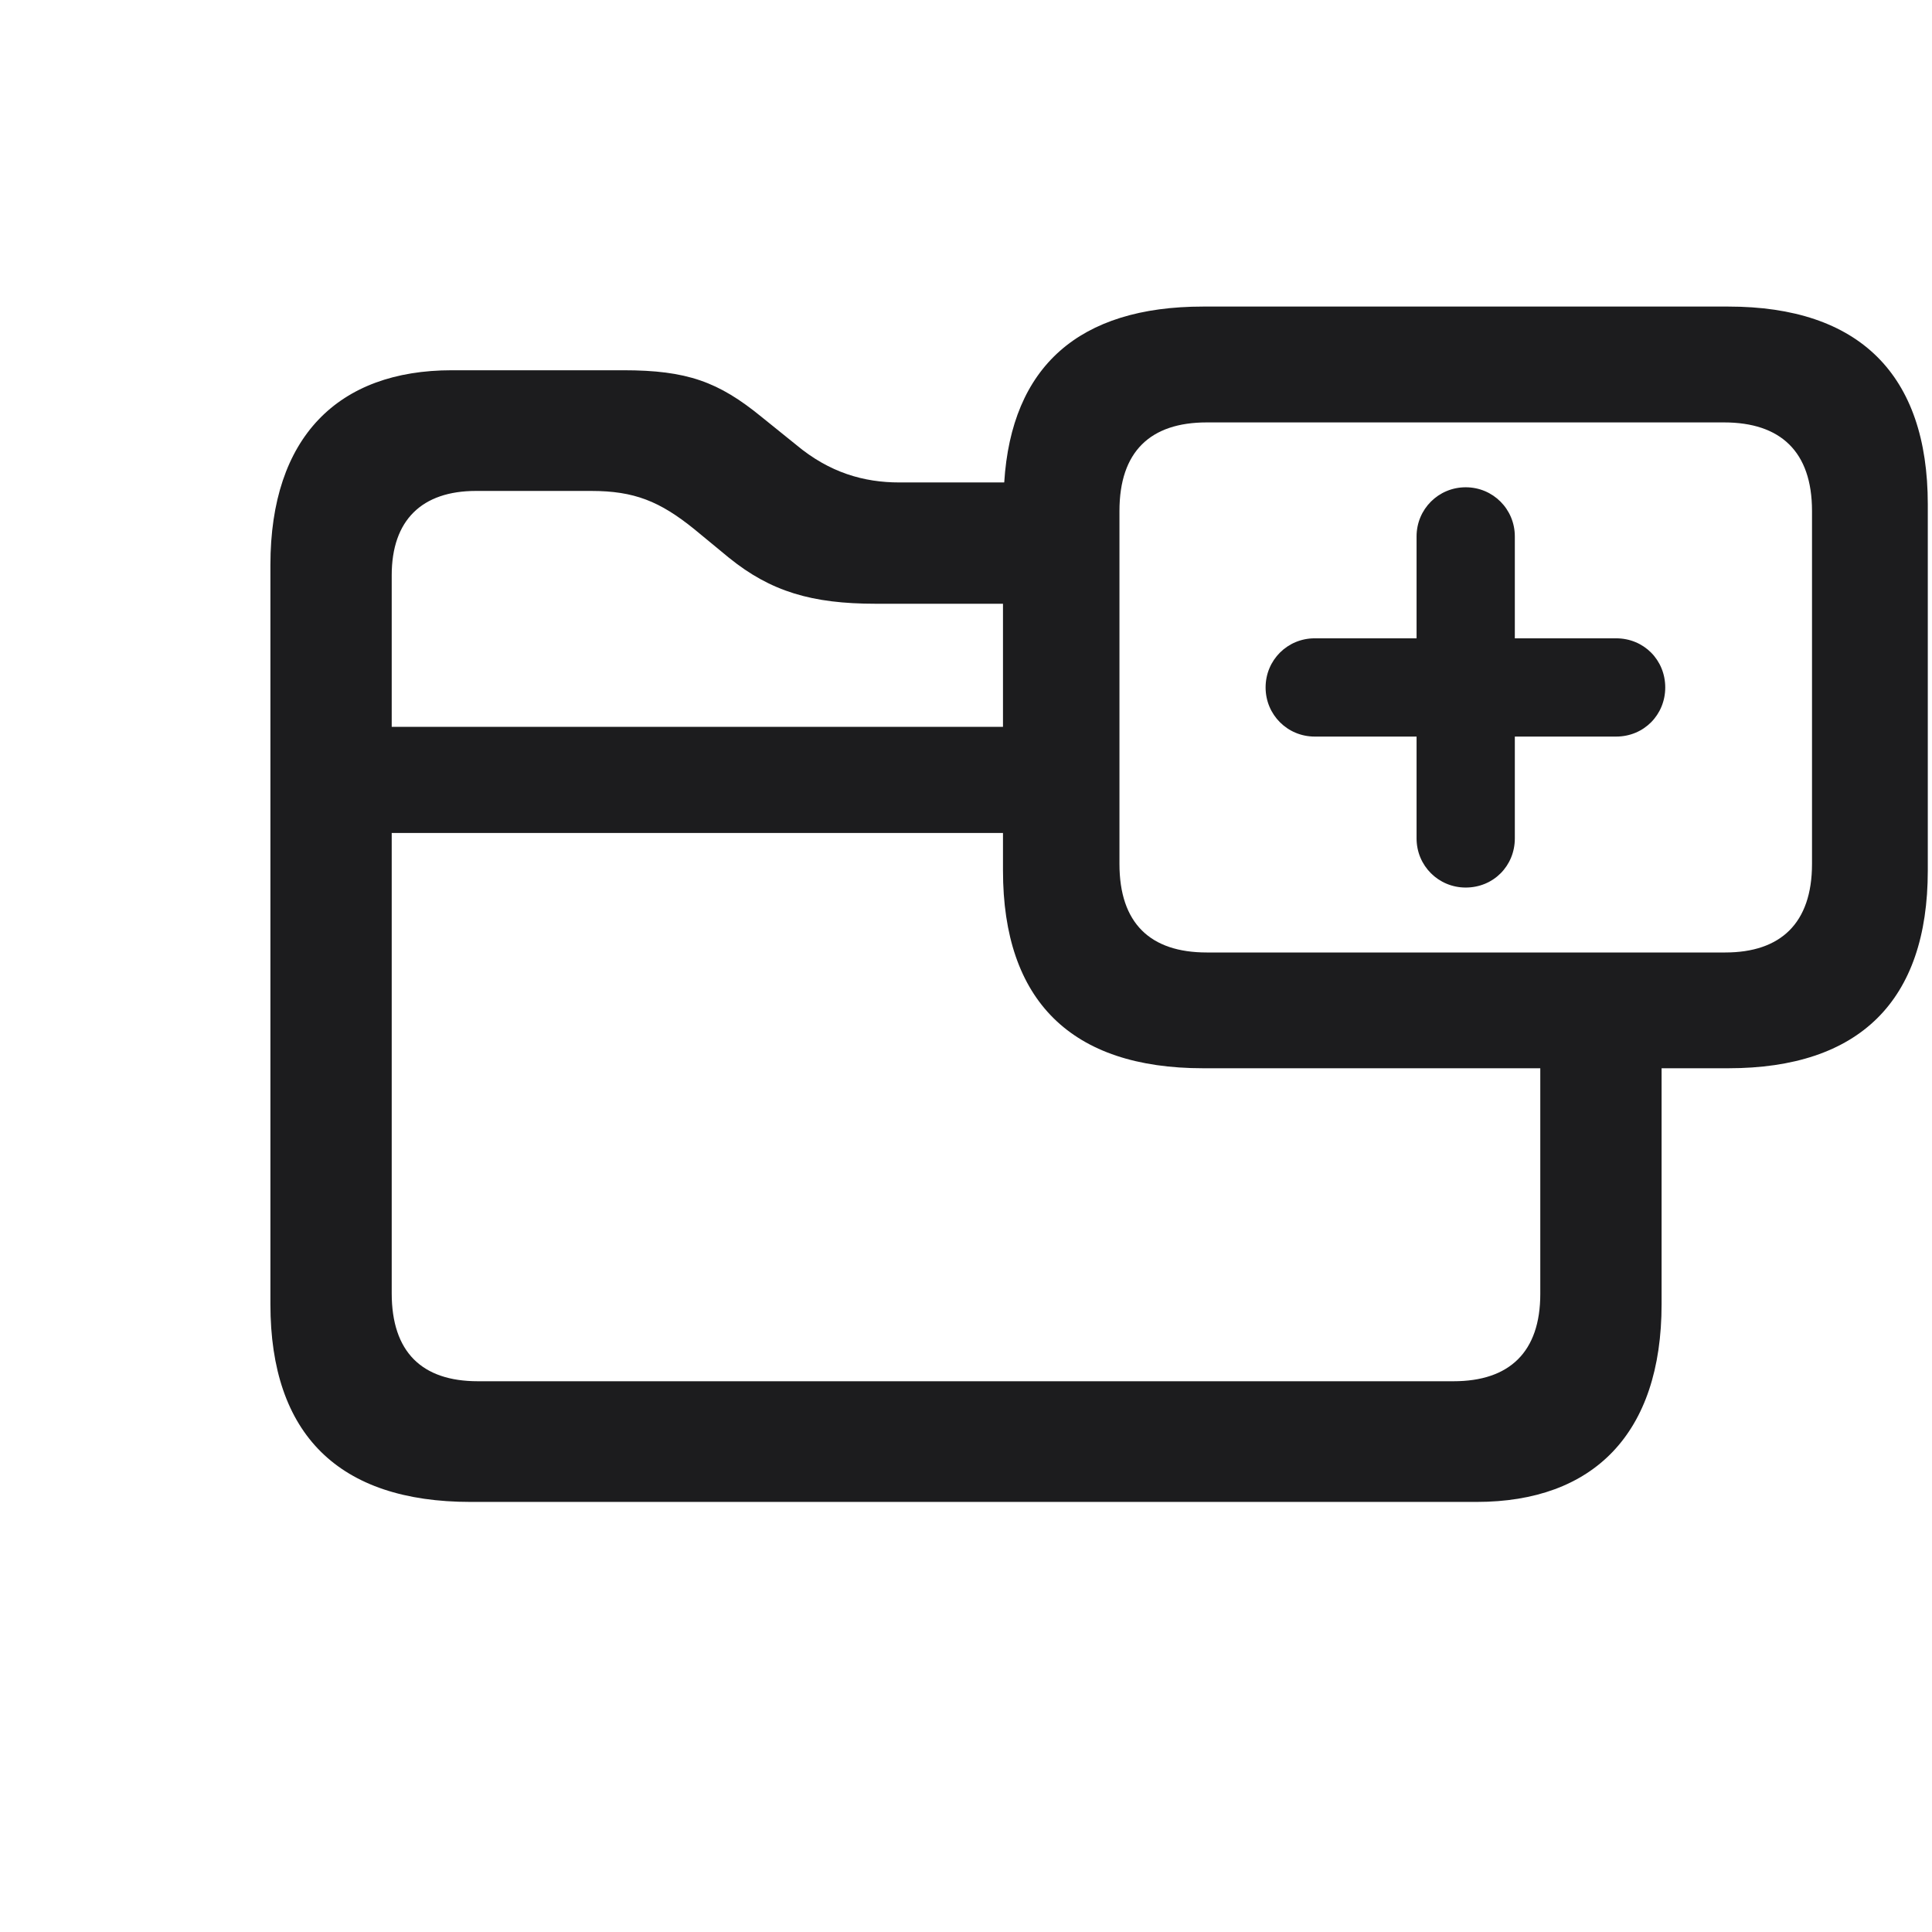 <svg width="28" height="28" viewBox="0 0 28 28" fill="none" xmlns="http://www.w3.org/2000/svg">
<path d="M6.819 21.767H21.4C23.088 21.767 24.081 20.782 24.081 18.901V15.482H25.048C26.946 15.482 27.939 14.507 27.939 12.617V7.309C27.939 5.428 26.946 4.443 25.048 4.443H17.436C15.635 4.443 14.659 5.313 14.554 6.992H13.033C12.523 6.992 12.023 6.852 11.539 6.447L11.038 6.043C10.414 5.533 9.957 5.366 9.034 5.366H6.547C4.903 5.366 3.919 6.333 3.919 8.188V18.901C3.919 20.791 4.912 21.767 6.819 21.767ZM17.489 13.804C16.672 13.804 16.224 13.382 16.224 12.521V7.405C16.224 6.544 16.672 6.122 17.489 6.122H24.986C25.804 6.122 26.261 6.544 26.261 7.405V12.521C26.261 13.382 25.804 13.804 25.004 13.804H17.489ZM19.054 10.675H20.53V12.151C20.53 12.547 20.847 12.863 21.242 12.863C21.646 12.863 21.954 12.547 21.954 12.151V10.675H23.422C23.826 10.675 24.134 10.358 24.134 9.963C24.134 9.567 23.826 9.251 23.422 9.251H21.954V7.774C21.954 7.379 21.638 7.062 21.242 7.062C20.847 7.062 20.53 7.379 20.53 7.774V9.251H19.054C18.658 9.251 18.342 9.567 18.342 9.963C18.342 10.358 18.658 10.675 19.054 10.675ZM5.677 8.337C5.677 7.537 6.116 7.115 6.898 7.115H8.568C9.192 7.115 9.562 7.265 10.062 7.669L10.563 8.082C11.17 8.574 11.768 8.75 12.69 8.75H14.536V10.534H5.677V8.337ZM17.436 15.482H22.323V18.752C22.323 19.596 21.875 20.018 21.066 20.018H6.925C6.116 20.018 5.677 19.596 5.677 18.743V12.072H14.536V12.617C14.536 14.507 15.529 15.482 17.436 15.482Z" fill="#1C1C1E"/>
</svg>
